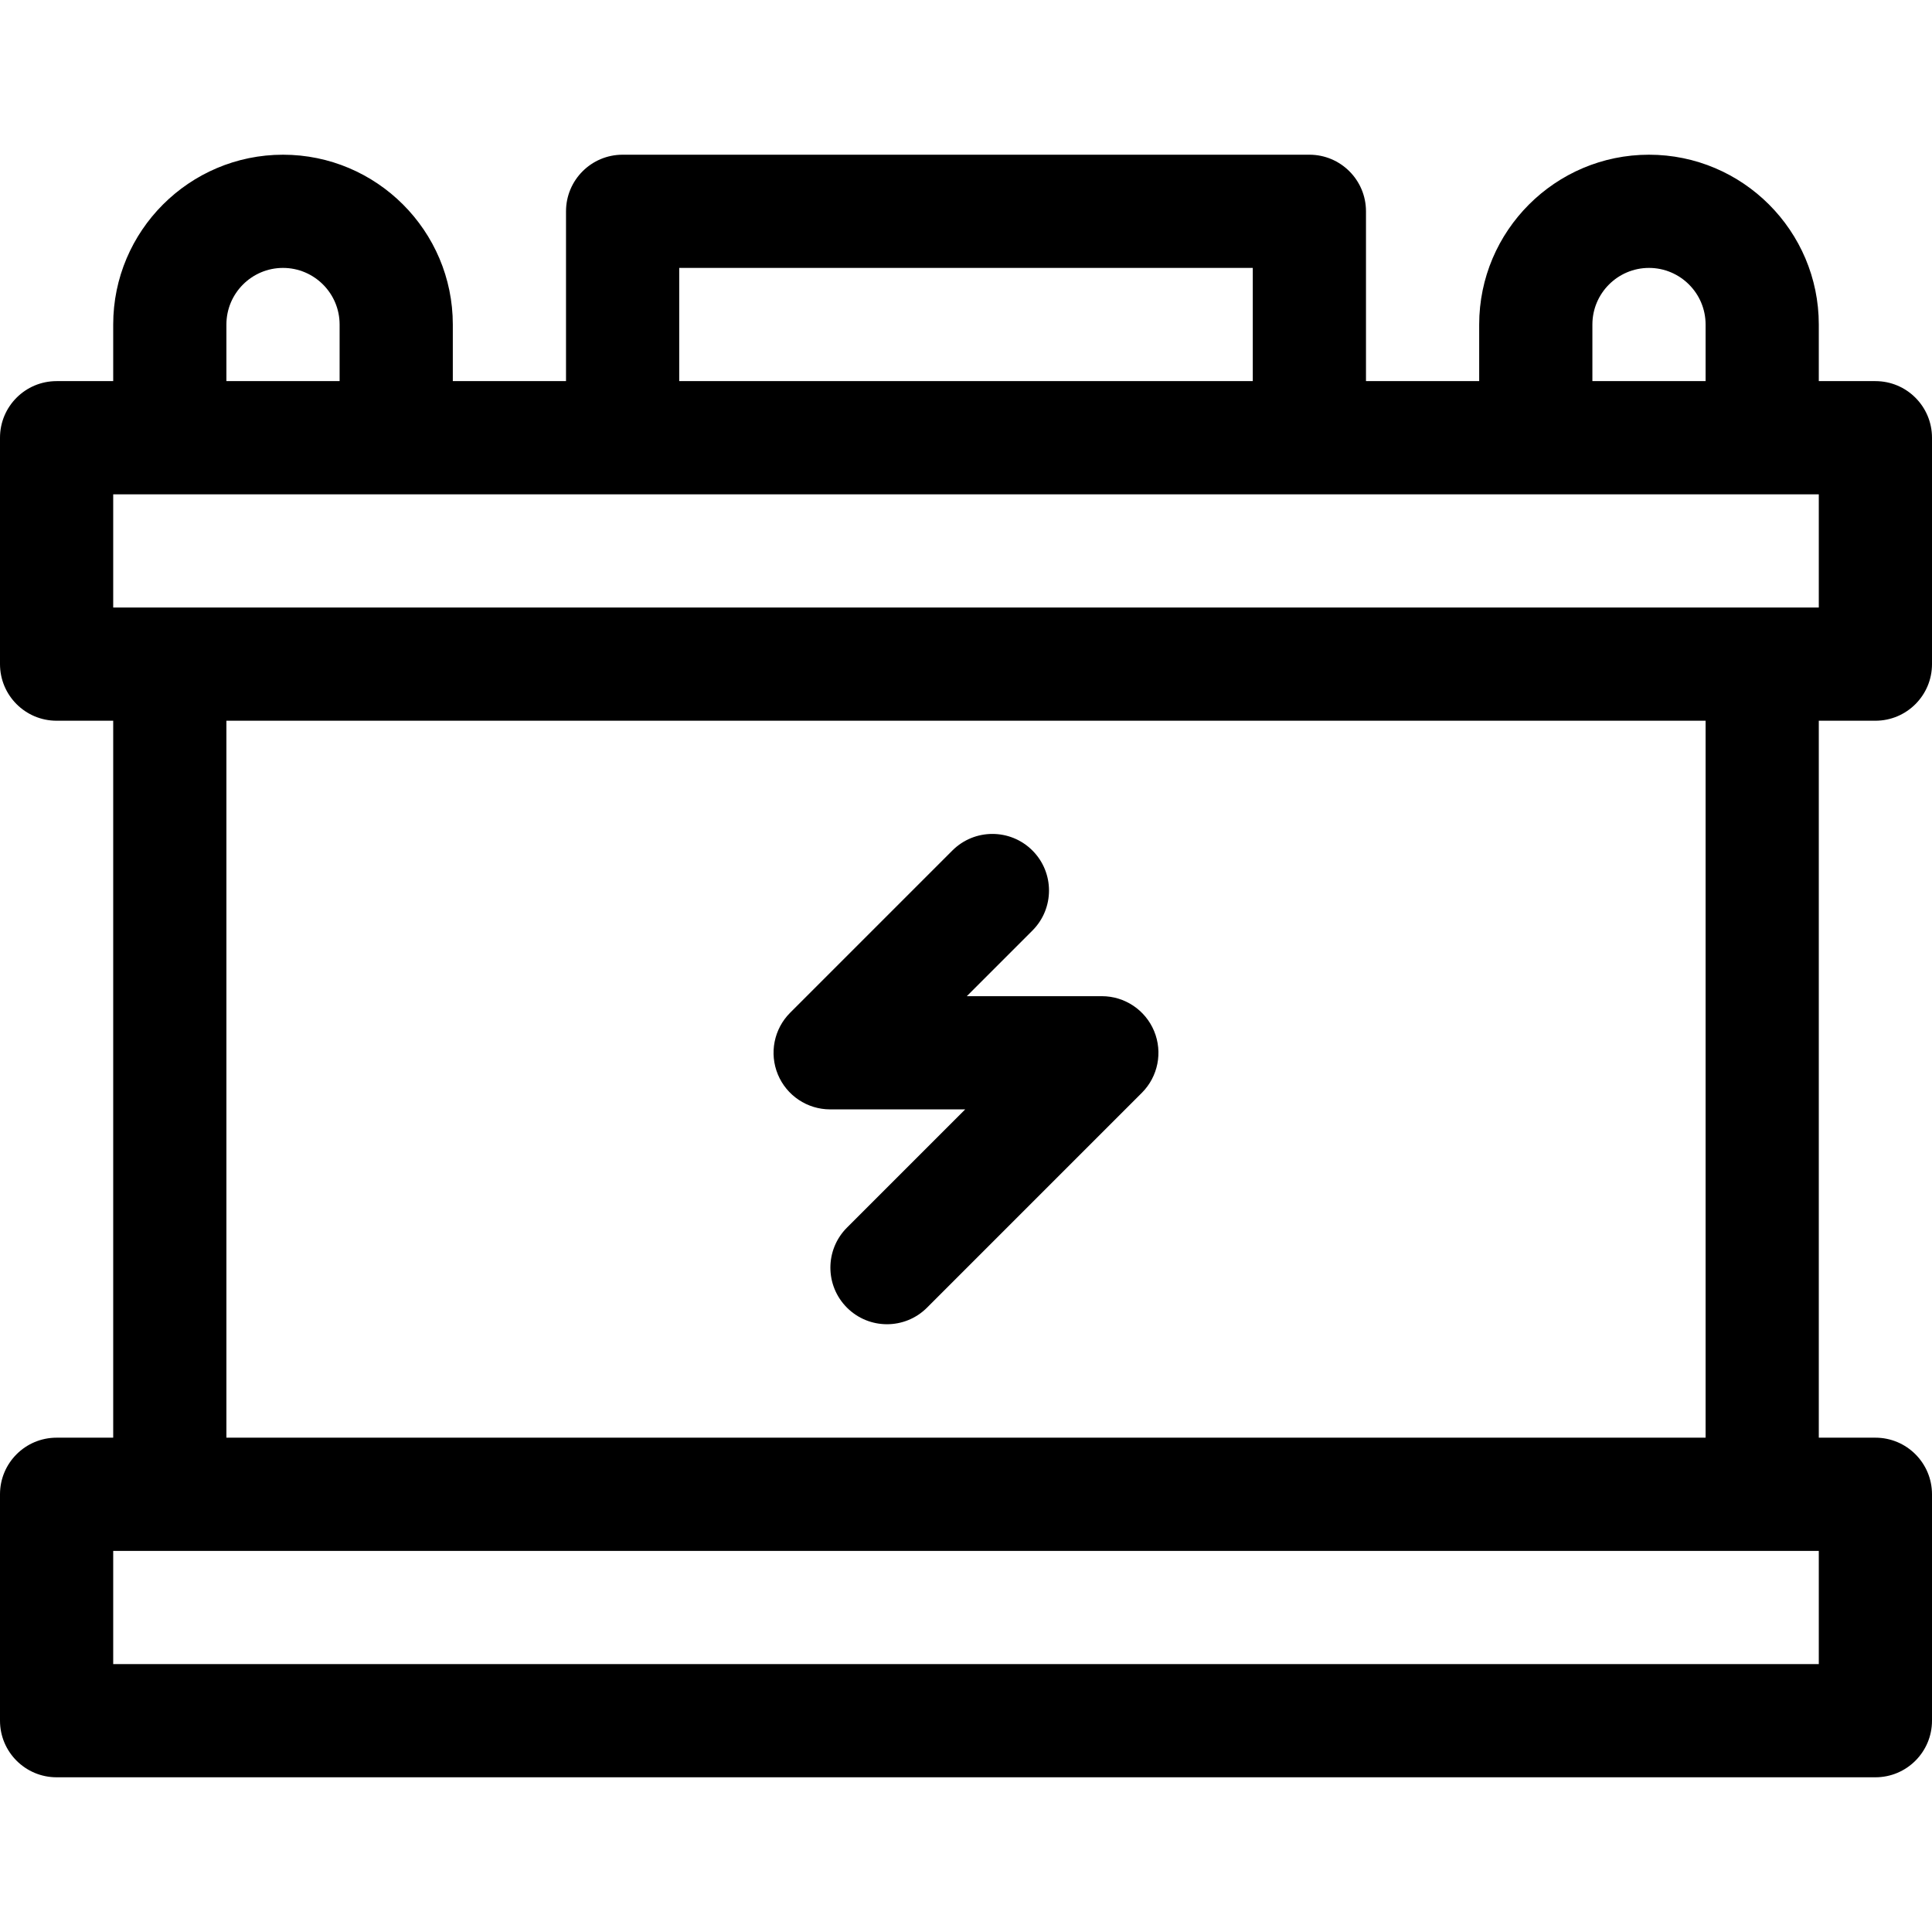 <?xml version="1.0" encoding="iso-8859-1"?>
<!-- Generator: Adobe Illustrator 21.0.0, SVG Export Plug-In . SVG Version: 6.00 Build 0)  -->
<svg xmlns="http://www.w3.org/2000/svg" xmlns:xlink="http://www.w3.org/1999/xlink" version="1.1" id="Capa_1" x="0px" y="0px" viewBox="0 0 512 512" style="enable-background:new 0 0 512 512;" xml:space="preserve" width="512" height="512">
<g>
	<path d="M497,191c8.284,0,15-6.716,15-15v-60c0-8.284-6.716-15-15-15h-15V86c0-24.813-20.187-45-45-45s-45,20.187-45,45v15h-30V56   c0-8.284-6.716-15-15-15H165c-8.284,0-15,6.716-15,15v45h-30V86c0-24.813-20.187-45-45-45S30,61.187,30,86v15H15   c-8.284,0-15,6.716-15,15v60c0,8.284,6.716,15,15,15h15v190H15c-8.284,0-15,6.716-15,15v60c0,8.284,6.716,15,15,15h482   c8.284,0,15-6.716,15-15v-60c0-8.284-6.716-15-15-15h-15V191H497z M422,86c0-8.271,6.729-15,15-15s15,6.729,15,15v15h-30V86z    M180,71h152v30H180V71z M60,86c0-8.271,6.729-15,15-15s15,6.729,15,15v15H60V86z M30,131h452v30H30V131z M482,441H30v-30h452V441z    M452,381H60V191h392V381z"/>
	<path d="M206.141,284.738c2.322,5.605,7.791,9.26,13.858,9.26h35.789l-31.332,31.332c-5.858,5.858-5.858,15.355,0,21.213   c2.929,2.929,6.768,4.394,10.606,4.394s7.678-1.464,10.606-4.394l56.938-56.938c4.29-4.29,5.573-10.742,3.252-16.347   c-2.322-5.605-7.791-9.26-13.858-9.26h-35.789l17.392-17.392c5.858-5.858,5.858-15.355,0-21.213   c-5.857-5.858-15.355-5.858-21.213,0l-42.998,42.998C205.103,272.682,203.819,279.133,206.141,284.738z"/>
</g>















</svg>
